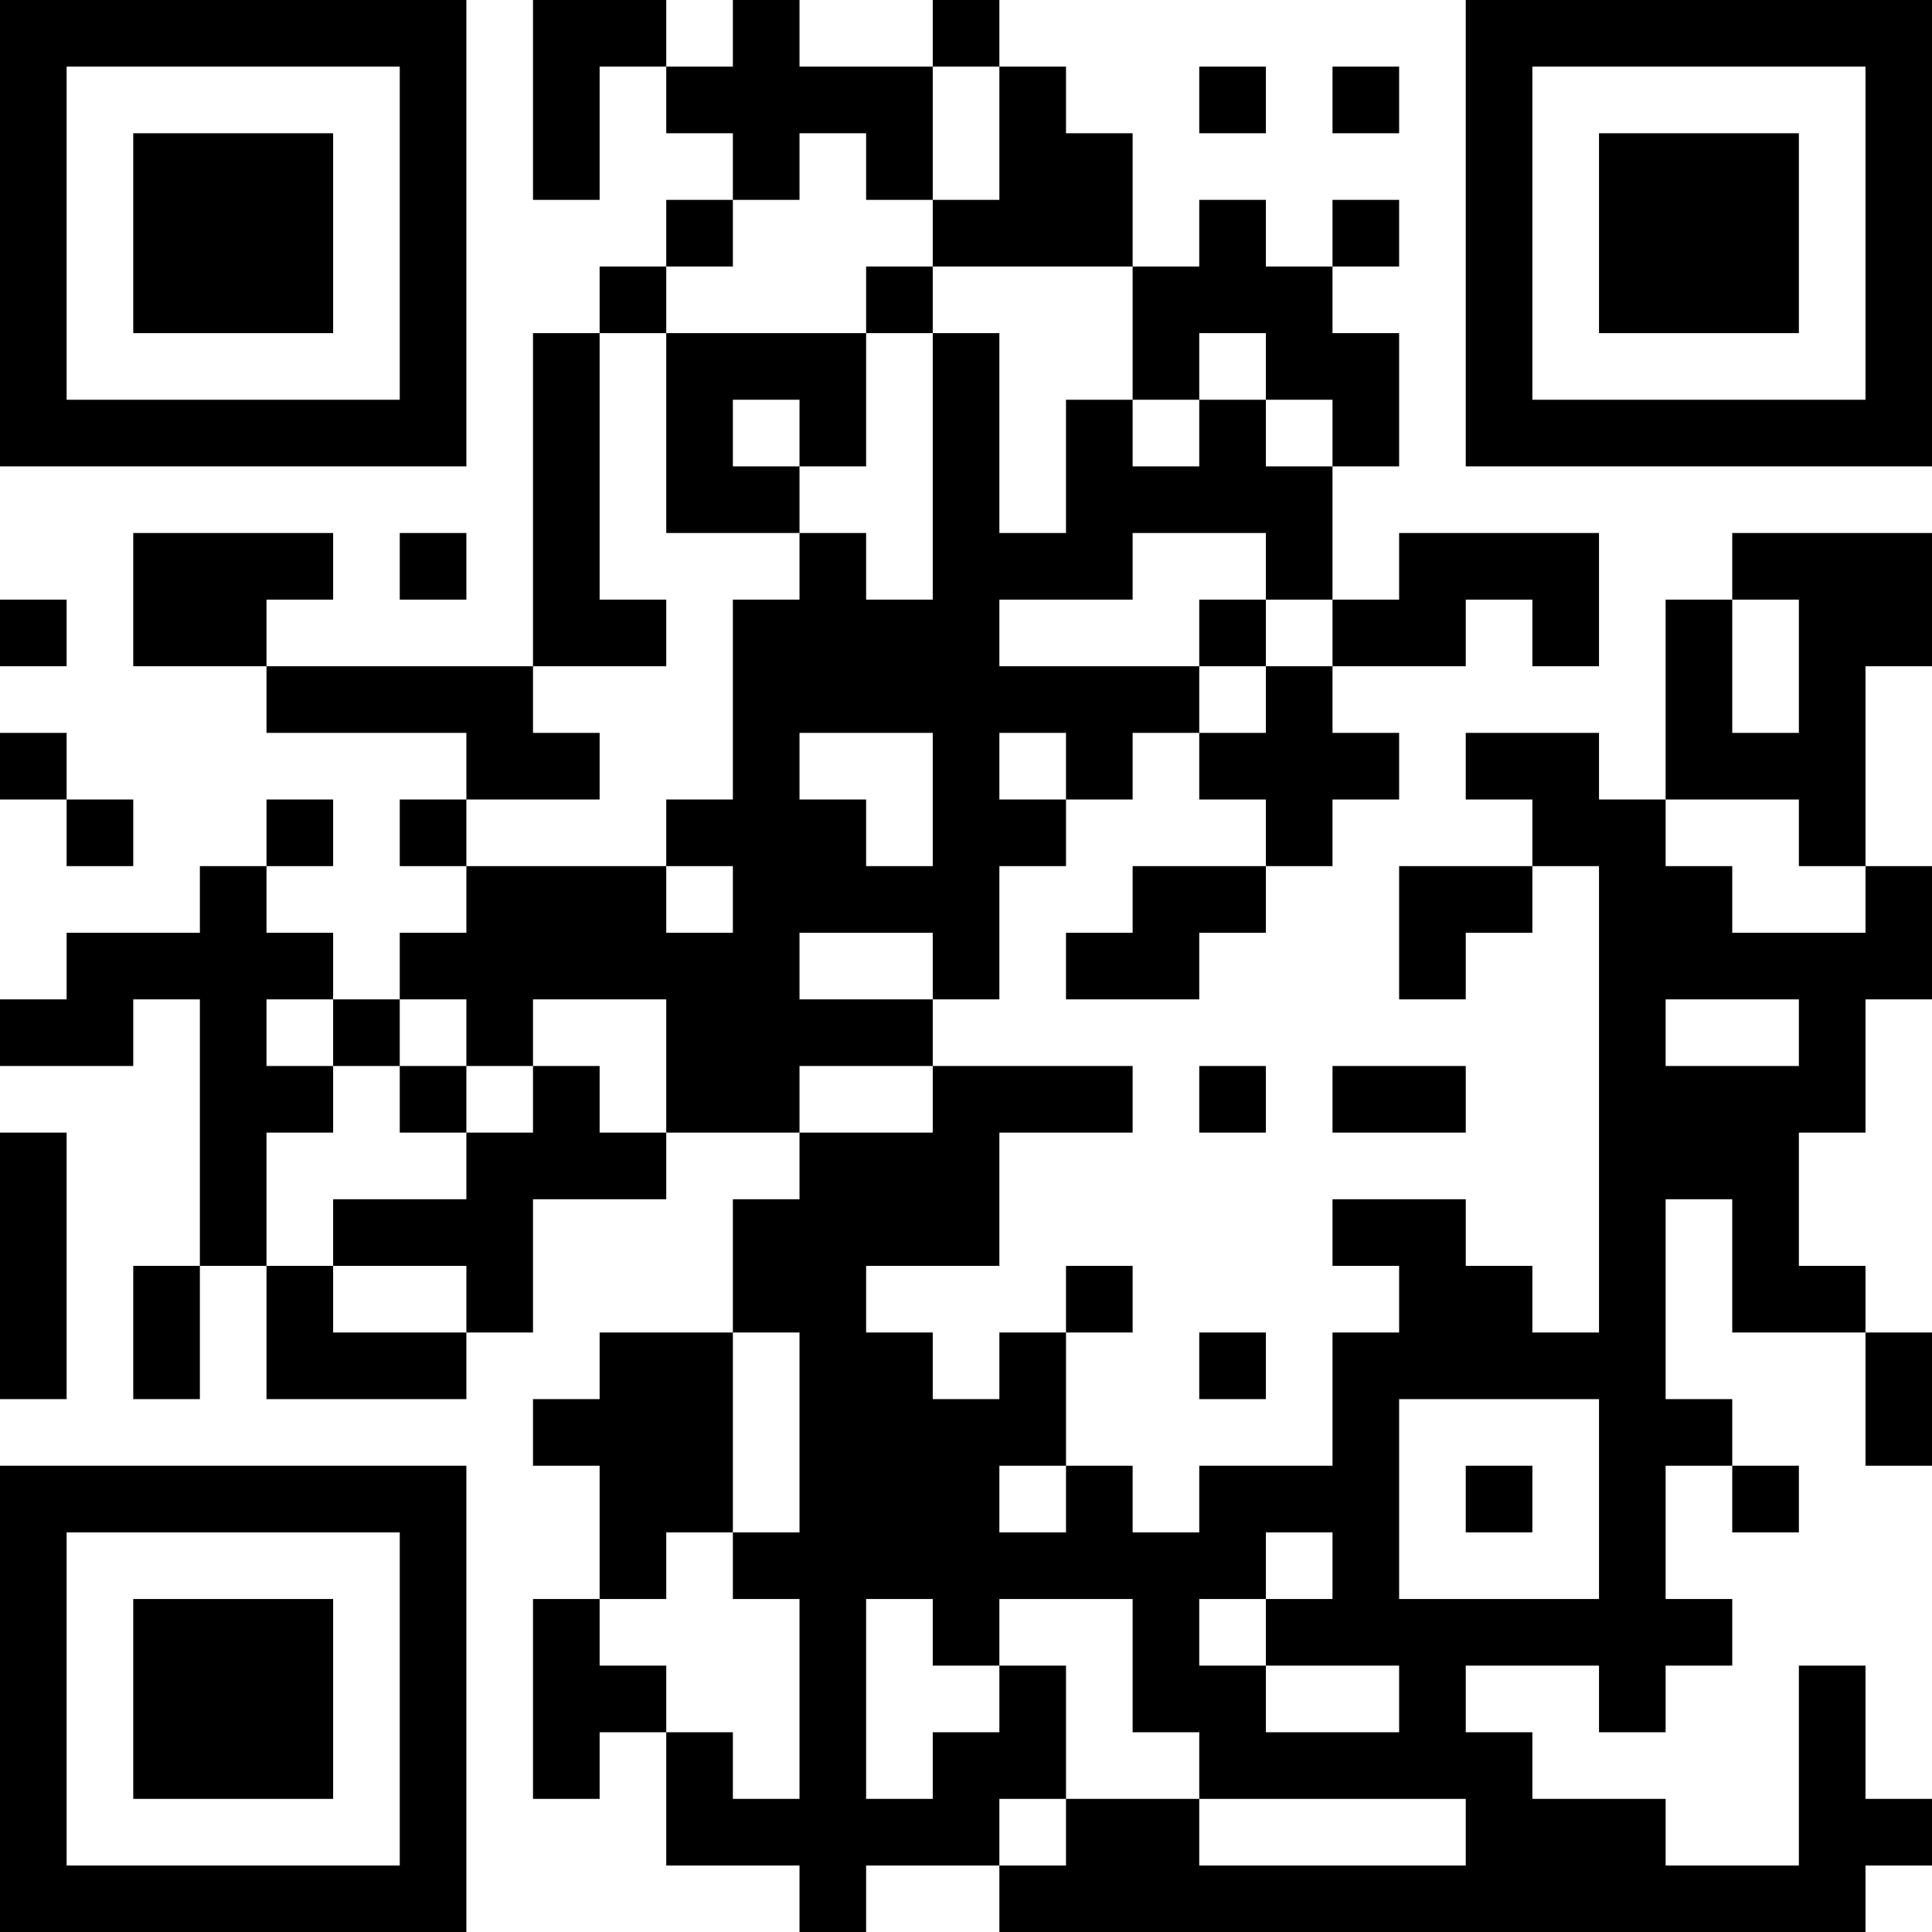 <?xml version="1.0" encoding="UTF-8"?>
<svg xmlns="http://www.w3.org/2000/svg" version="1.1" width="200" height="200" viewBox="0 0 200 200"><rect x="0" y="0" width="200" height="200" fill="#ffffff"/><g transform="scale(6.897)"><g transform="translate(0,0)"><path fill-rule="evenodd" d="M8 0L8 3L9 3L9 1L10 1L10 2L11 2L11 3L10 3L10 4L9 4L9 5L8 5L8 10L4 10L4 9L5 9L5 8L2 8L2 10L4 10L4 11L7 11L7 12L6 12L6 13L7 13L7 14L6 14L6 15L5 15L5 14L4 14L4 13L5 13L5 12L4 12L4 13L3 13L3 14L1 14L1 15L0 15L0 16L2 16L2 15L3 15L3 19L2 19L2 21L3 21L3 19L4 19L4 21L7 21L7 20L8 20L8 18L10 18L10 17L12 17L12 18L11 18L11 20L9 20L9 21L8 21L8 22L9 22L9 24L8 24L8 27L9 27L9 26L10 26L10 28L12 28L12 29L13 29L13 28L15 28L15 29L28 29L28 28L29 28L29 27L28 27L28 25L27 25L27 28L25 28L25 27L23 27L23 26L22 26L22 25L24 25L24 26L25 26L25 25L26 25L26 24L25 24L25 22L26 22L26 23L27 23L27 22L26 22L26 21L25 21L25 18L26 18L26 20L28 20L28 22L29 22L29 20L28 20L28 19L27 19L27 17L28 17L28 15L29 15L29 13L28 13L28 10L29 10L29 8L26 8L26 9L25 9L25 12L24 12L24 11L22 11L22 12L23 12L23 13L21 13L21 15L22 15L22 14L23 14L23 13L24 13L24 20L23 20L23 19L22 19L22 18L20 18L20 19L21 19L21 20L20 20L20 22L18 22L18 23L17 23L17 22L16 22L16 20L17 20L17 19L16 19L16 20L15 20L15 21L14 21L14 20L13 20L13 19L15 19L15 17L17 17L17 16L14 16L14 15L15 15L15 13L16 13L16 12L17 12L17 11L18 11L18 12L19 12L19 13L17 13L17 14L16 14L16 15L18 15L18 14L19 14L19 13L20 13L20 12L21 12L21 11L20 11L20 10L22 10L22 9L23 9L23 10L24 10L24 8L21 8L21 9L20 9L20 7L21 7L21 5L20 5L20 4L21 4L21 3L20 3L20 4L19 4L19 3L18 3L18 4L17 4L17 2L16 2L16 1L15 1L15 0L14 0L14 1L12 1L12 0L11 0L11 1L10 1L10 0ZM14 1L14 3L13 3L13 2L12 2L12 3L11 3L11 4L10 4L10 5L9 5L9 9L10 9L10 10L8 10L8 11L9 11L9 12L7 12L7 13L10 13L10 14L11 14L11 13L10 13L10 12L11 12L11 9L12 9L12 8L13 8L13 9L14 9L14 5L15 5L15 8L16 8L16 6L17 6L17 7L18 7L18 6L19 6L19 7L20 7L20 6L19 6L19 5L18 5L18 6L17 6L17 4L14 4L14 3L15 3L15 1ZM18 1L18 2L19 2L19 1ZM20 1L20 2L21 2L21 1ZM13 4L13 5L10 5L10 8L12 8L12 7L13 7L13 5L14 5L14 4ZM11 6L11 7L12 7L12 6ZM6 8L6 9L7 9L7 8ZM17 8L17 9L15 9L15 10L18 10L18 11L19 11L19 10L20 10L20 9L19 9L19 8ZM0 9L0 10L1 10L1 9ZM18 9L18 10L19 10L19 9ZM26 9L26 11L27 11L27 9ZM0 11L0 12L1 12L1 13L2 13L2 12L1 12L1 11ZM12 11L12 12L13 12L13 13L14 13L14 11ZM15 11L15 12L16 12L16 11ZM25 12L25 13L26 13L26 14L28 14L28 13L27 13L27 12ZM12 14L12 15L14 15L14 14ZM4 15L4 16L5 16L5 17L4 17L4 19L5 19L5 20L7 20L7 19L5 19L5 18L7 18L7 17L8 17L8 16L9 16L9 17L10 17L10 15L8 15L8 16L7 16L7 15L6 15L6 16L5 16L5 15ZM25 15L25 16L27 16L27 15ZM6 16L6 17L7 17L7 16ZM12 16L12 17L14 17L14 16ZM18 16L18 17L19 17L19 16ZM20 16L20 17L22 17L22 16ZM0 17L0 21L1 21L1 17ZM11 20L11 23L10 23L10 24L9 24L9 25L10 25L10 26L11 26L11 27L12 27L12 24L11 24L11 23L12 23L12 20ZM18 20L18 21L19 21L19 20ZM21 21L21 24L24 24L24 21ZM15 22L15 23L16 23L16 22ZM22 22L22 23L23 23L23 22ZM19 23L19 24L18 24L18 25L19 25L19 26L21 26L21 25L19 25L19 24L20 24L20 23ZM13 24L13 27L14 27L14 26L15 26L15 25L16 25L16 27L15 27L15 28L16 28L16 27L18 27L18 28L22 28L22 27L18 27L18 26L17 26L17 24L15 24L15 25L14 25L14 24ZM0 0L0 7L7 7L7 0ZM1 1L1 6L6 6L6 1ZM2 2L2 5L5 5L5 2ZM22 0L22 7L29 7L29 0ZM23 1L23 6L28 6L28 1ZM24 2L24 5L27 5L27 2ZM0 22L0 29L7 29L7 22ZM1 23L1 28L6 28L6 23ZM2 24L2 27L5 27L5 24Z" fill="#000000"/></g></g></svg>
